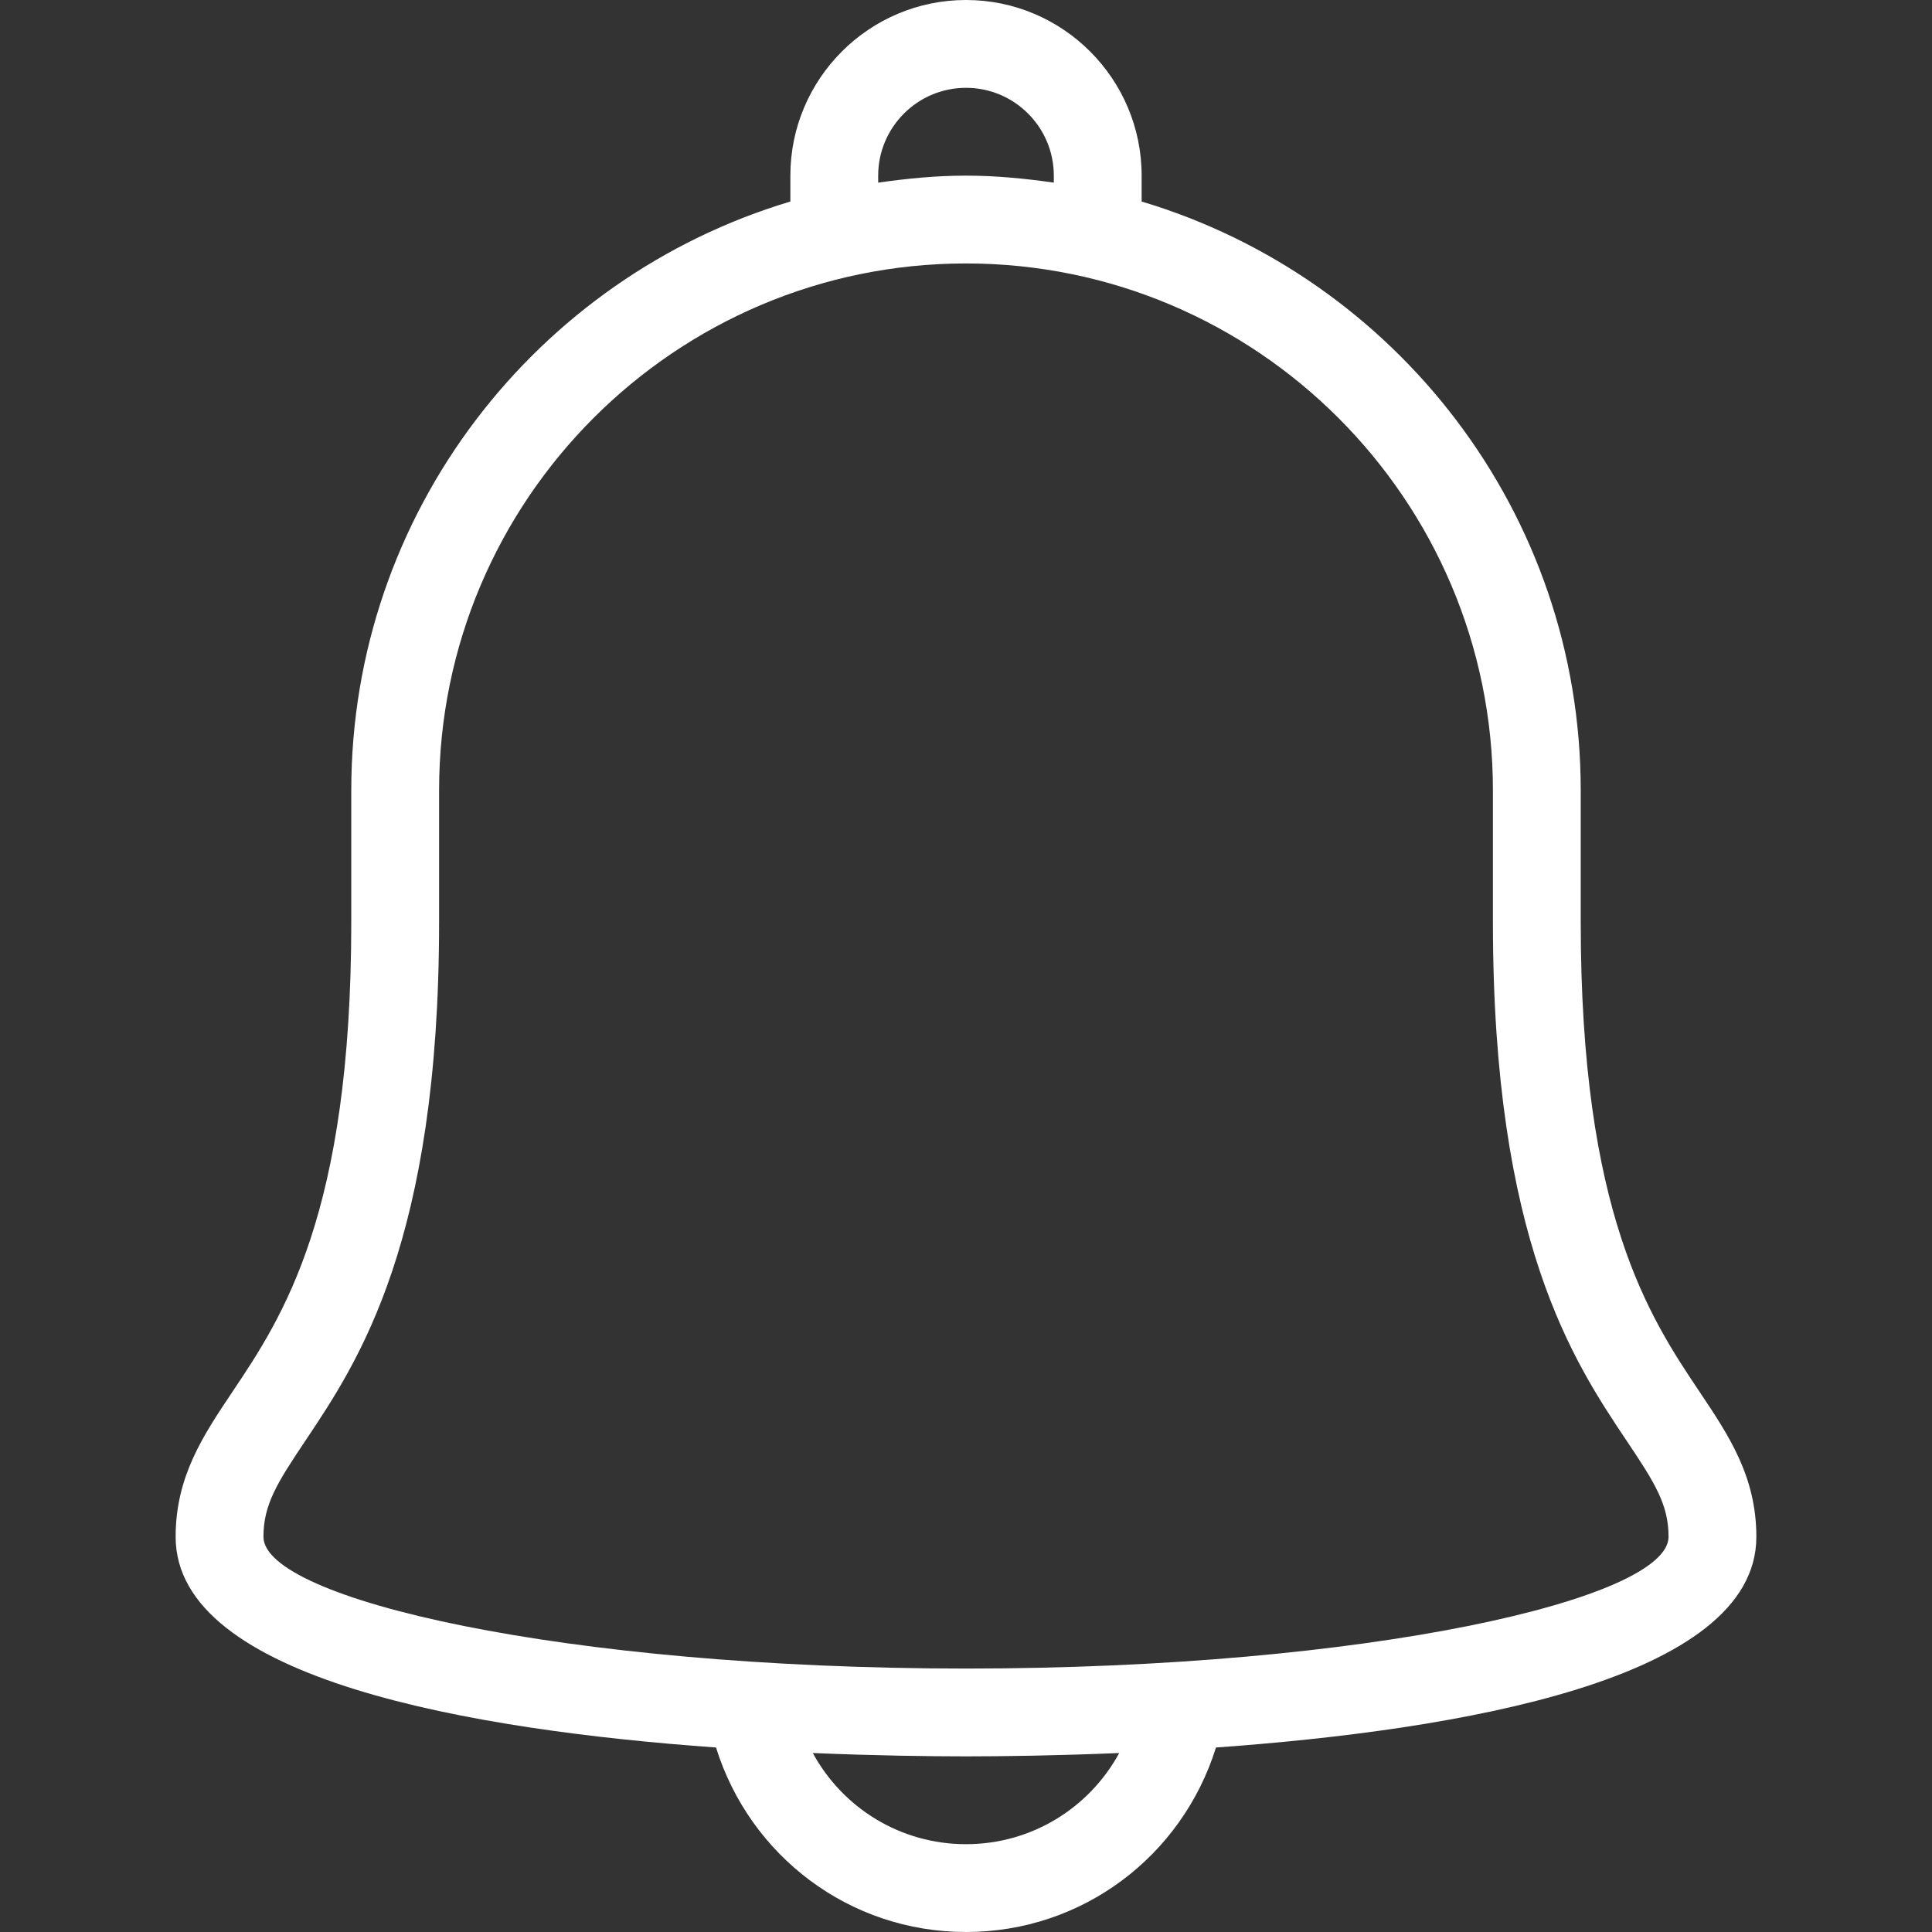 <?xml version="1.0" encoding="iso-8859-1"?>
<!-- Generator: Adobe Illustrator 19.0.0, SVG Export Plug-In . SVG Version: 6.00 Build 0)  -->
<svg fill="#fff" version="1.1" id="Layer_1" xmlns="http://www.w3.org/2000/svg" xmlns:xlink="http://www.w3.org/1999/xlink" x="0px" y="0px"
	 viewBox="0 0 469.333 469.333" style="enable-background:new 0 0 469.333 469.333;" xml:space="preserve">
<rect x="0" y="0" width="469.333" height="469.333" fill="#333333" stroke="none"/>
<g>
	<g>
		<path d="M412.917,338.177C400.708,319.958,384,295.01,384,224v-32c0-67.512-45.066-124.63-106.667-143.043v-6.29
			C277.333,19.135,258.188,0,234.667,0S192,19.135,192,42.667v6.29C130.401,67.37,85.333,124.488,85.333,192v32
			c0,71.01-16.708,95.958-28.917,114.177c-7.063,10.552-13.75,20.521-13.75,35.156c0,34.775,72.495,46.978,131.271,51.181
			c8.241,26.383,32.432,44.819,60.729,44.819s52.488-18.436,60.729-44.819c58.776-4.203,131.271-16.406,131.271-51.181
			C426.667,358.698,419.979,348.729,412.917,338.177z M213.333,42.667c0-11.76,9.563-21.333,21.333-21.333S256,30.906,256,42.667
			v1.704c-6.987-1.006-14.072-1.704-21.333-1.704s-14.346,0.698-21.333,1.704V42.667z M234.667,448
			c-15.944,0-29.947-8.799-37.221-22.147c15.115,0.638,28.24,0.814,37.221,0.814c8.983,0,22.107-0.176,37.223-0.814
			C264.615,439.201,250.611,448,234.667,448z M234.667,405.333c-97.688,0-170.667-16.896-170.667-32
			c0-7.802,3.292-13.063,10.146-23.281C87.083,330.719,106.667,301.5,106.667,224v-32c0-70.583,57.417-128,128-128
			s128,57.417,128,128v32c0,77.5,19.583,106.719,32.521,126.052c6.854,10.219,10.146,15.479,10.146,23.281
			C405.333,388.438,332.354,405.333,234.667,405.333z"/>
	</g>
</g>
<g>
</g>
<g>
</g>
<g>
</g>
<g>
</g>
<g>
</g>
<g>
</g>
<g>
</g>
<g>
</g>
<g>
</g>
<g>
</g>
<g>
</g>
<g>
</g>
<g>
</g>
<g>
</g>
<g>
</g>
</svg>
